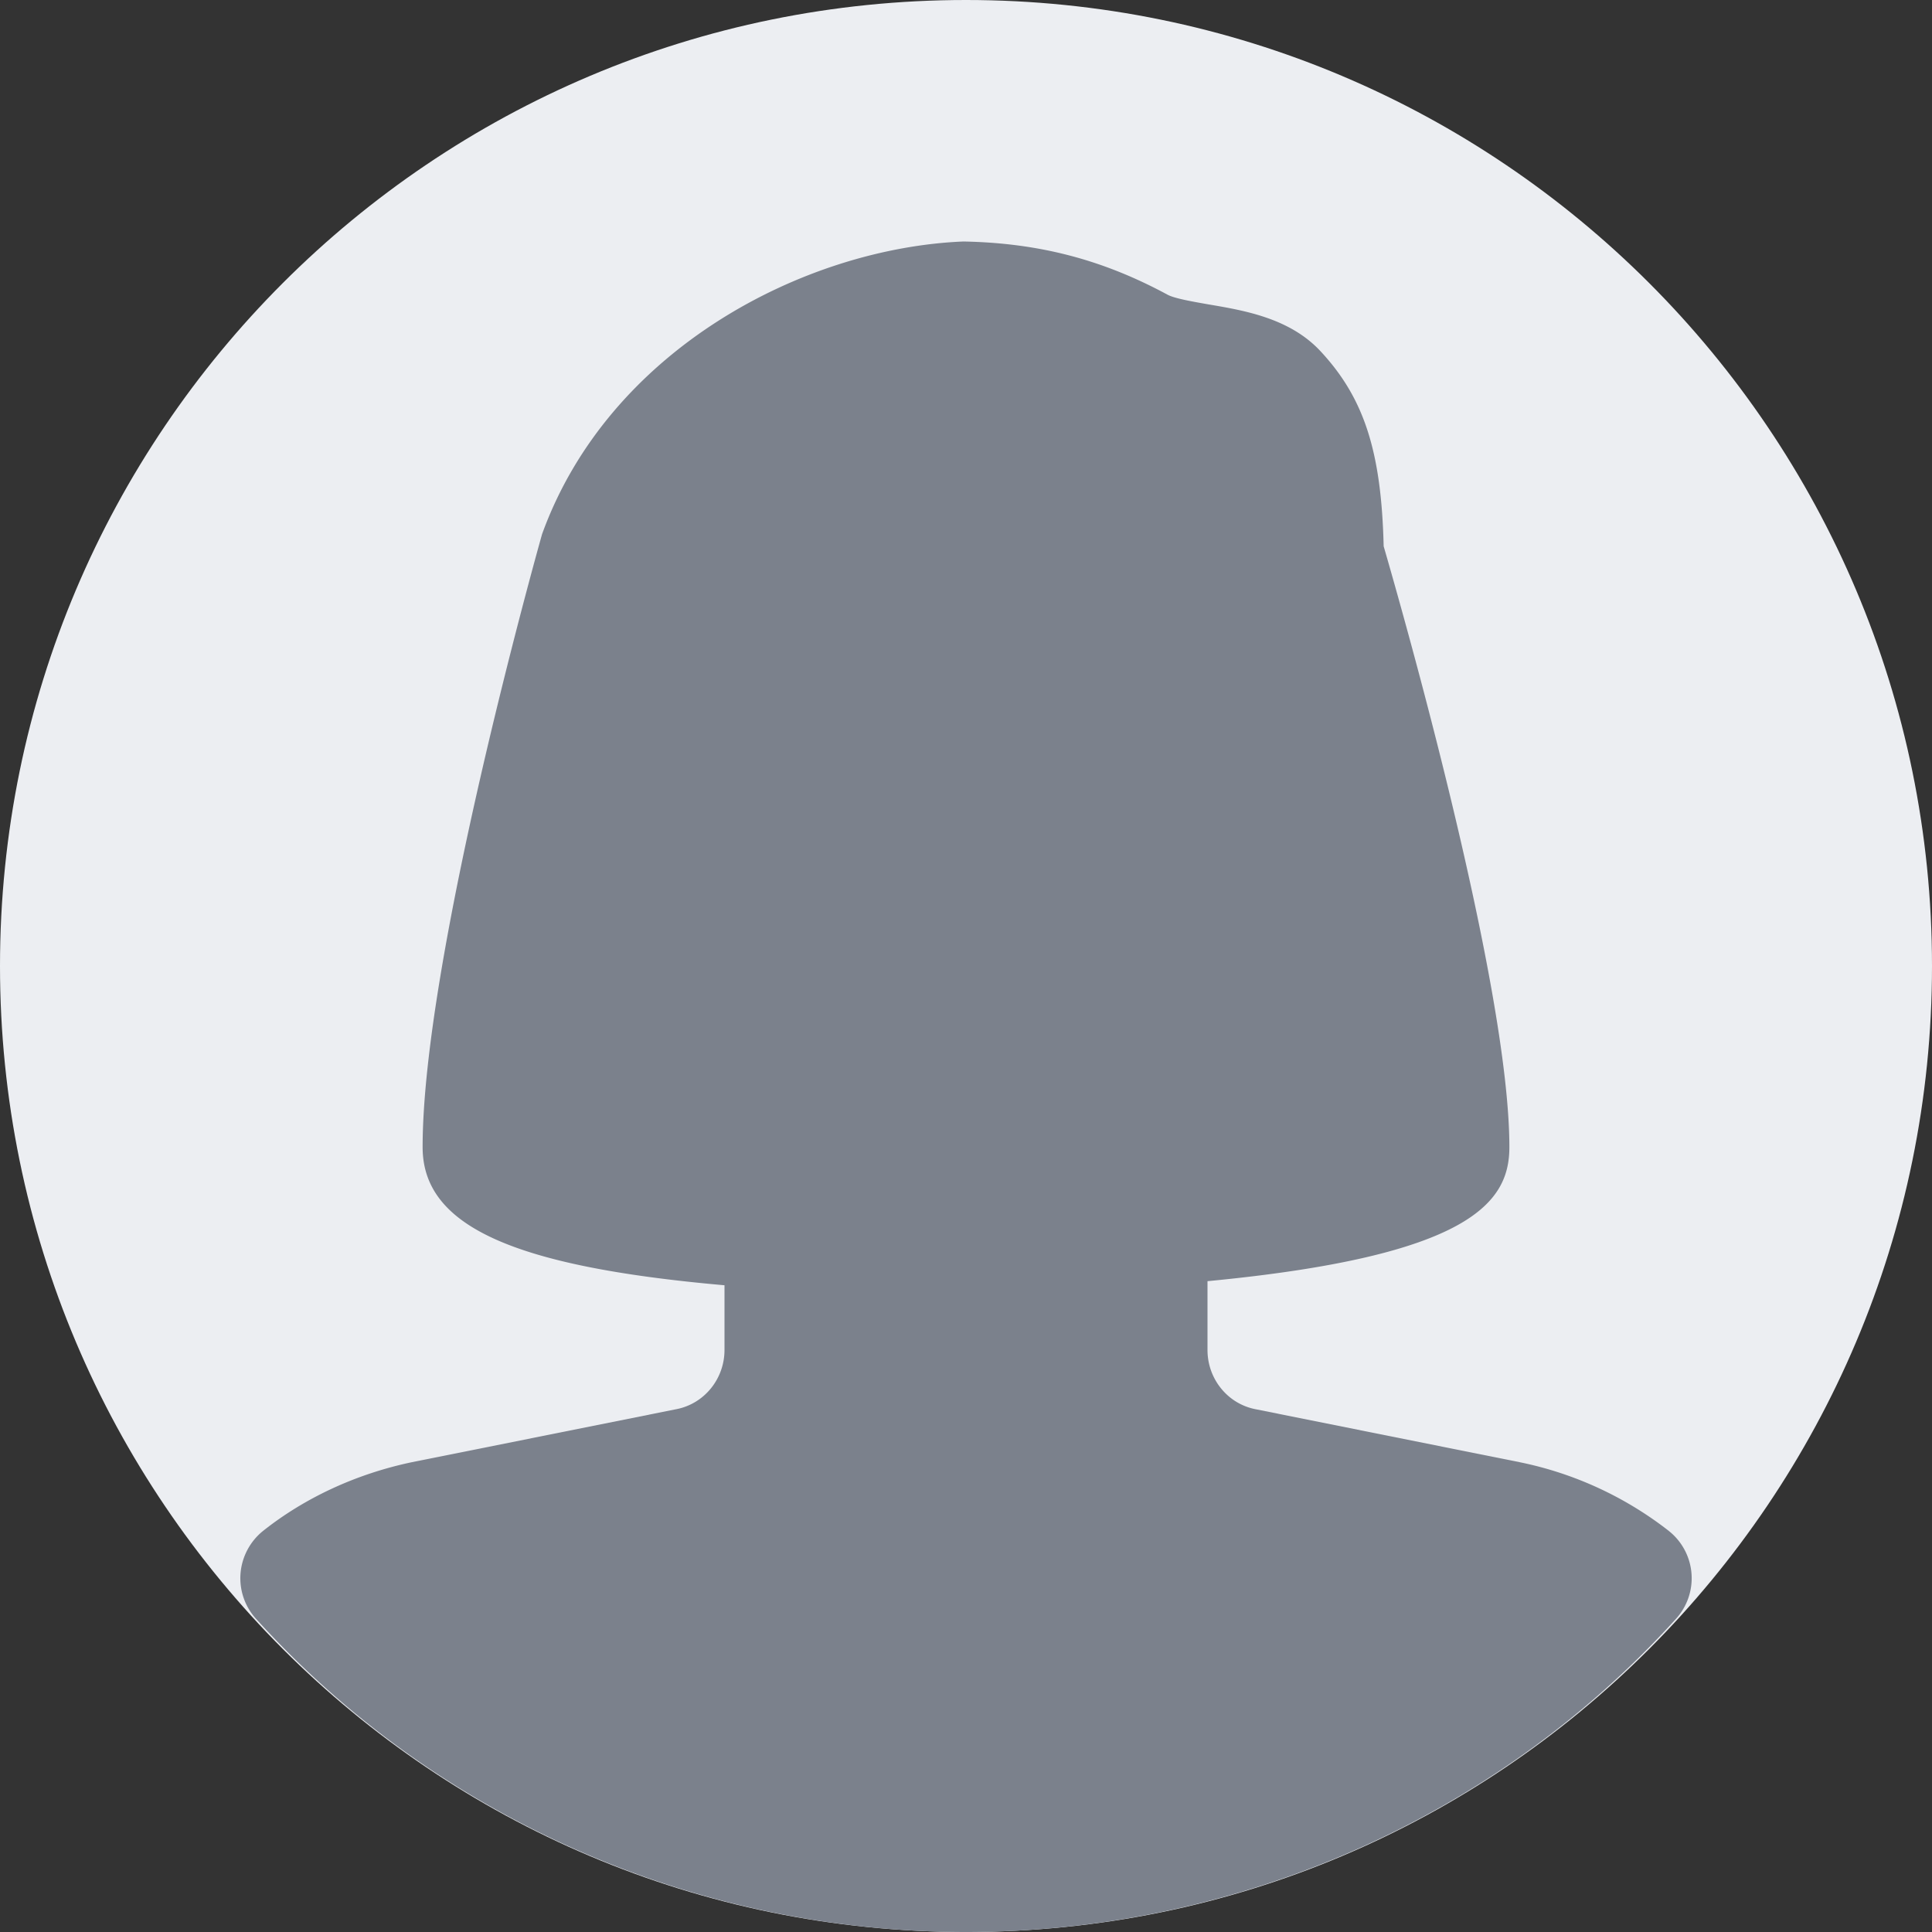 <svg width="60" height="60" fill="none" xmlns="http://www.w3.org/2000/svg"><rect width="100%" height="100%" fill="#333333" stroke="none"/><path d="M30 60c16.569 0 30-13.431 30-30C60 13.431 46.569 0 30 0 13.431 0 0 13.431 0 30c0 16.569 13.431 30 30 30z" fill="#ECEEF2"/><path d="M51.829 47.546a11.135 11.135 0 0 0-4.62-2.133l-8.224-1.65c-.862-.17-1.485-.942-1.485-1.838v-2.137c8.194-.784 9.375-2.457 9.375-4.163 0-5.044-3.352-16.755-3.904-18.66-.071-2.944-.607-4.598-1.953-6.049-.953-1.031-2.355-1.271-3.484-1.462-.443-.079-1.054-.18-1.279-.304-1.999-1.08-3.975-1.605-6.334-1.65-4.938.202-11.01 3.345-13.087 9.09-.15.536-3.709 13.219-3.709 19.035 0 2.426 2.741 3.705 9.375 4.29v2.01c0 .896-.626 1.669-1.492 1.838l-8.232 1.65c-1.713.363-3.304 1.098-4.605 2.13a1.89 1.89 0 0 0-.701 1.32 1.874 1.874 0 0 0 .48 1.41C13.553 56.456 21.589 60 30 60c8.411 0 16.451-3.544 22.05-9.727a1.873 1.873 0 0 0-.221-2.726z" fill="#7B818C"/></svg>